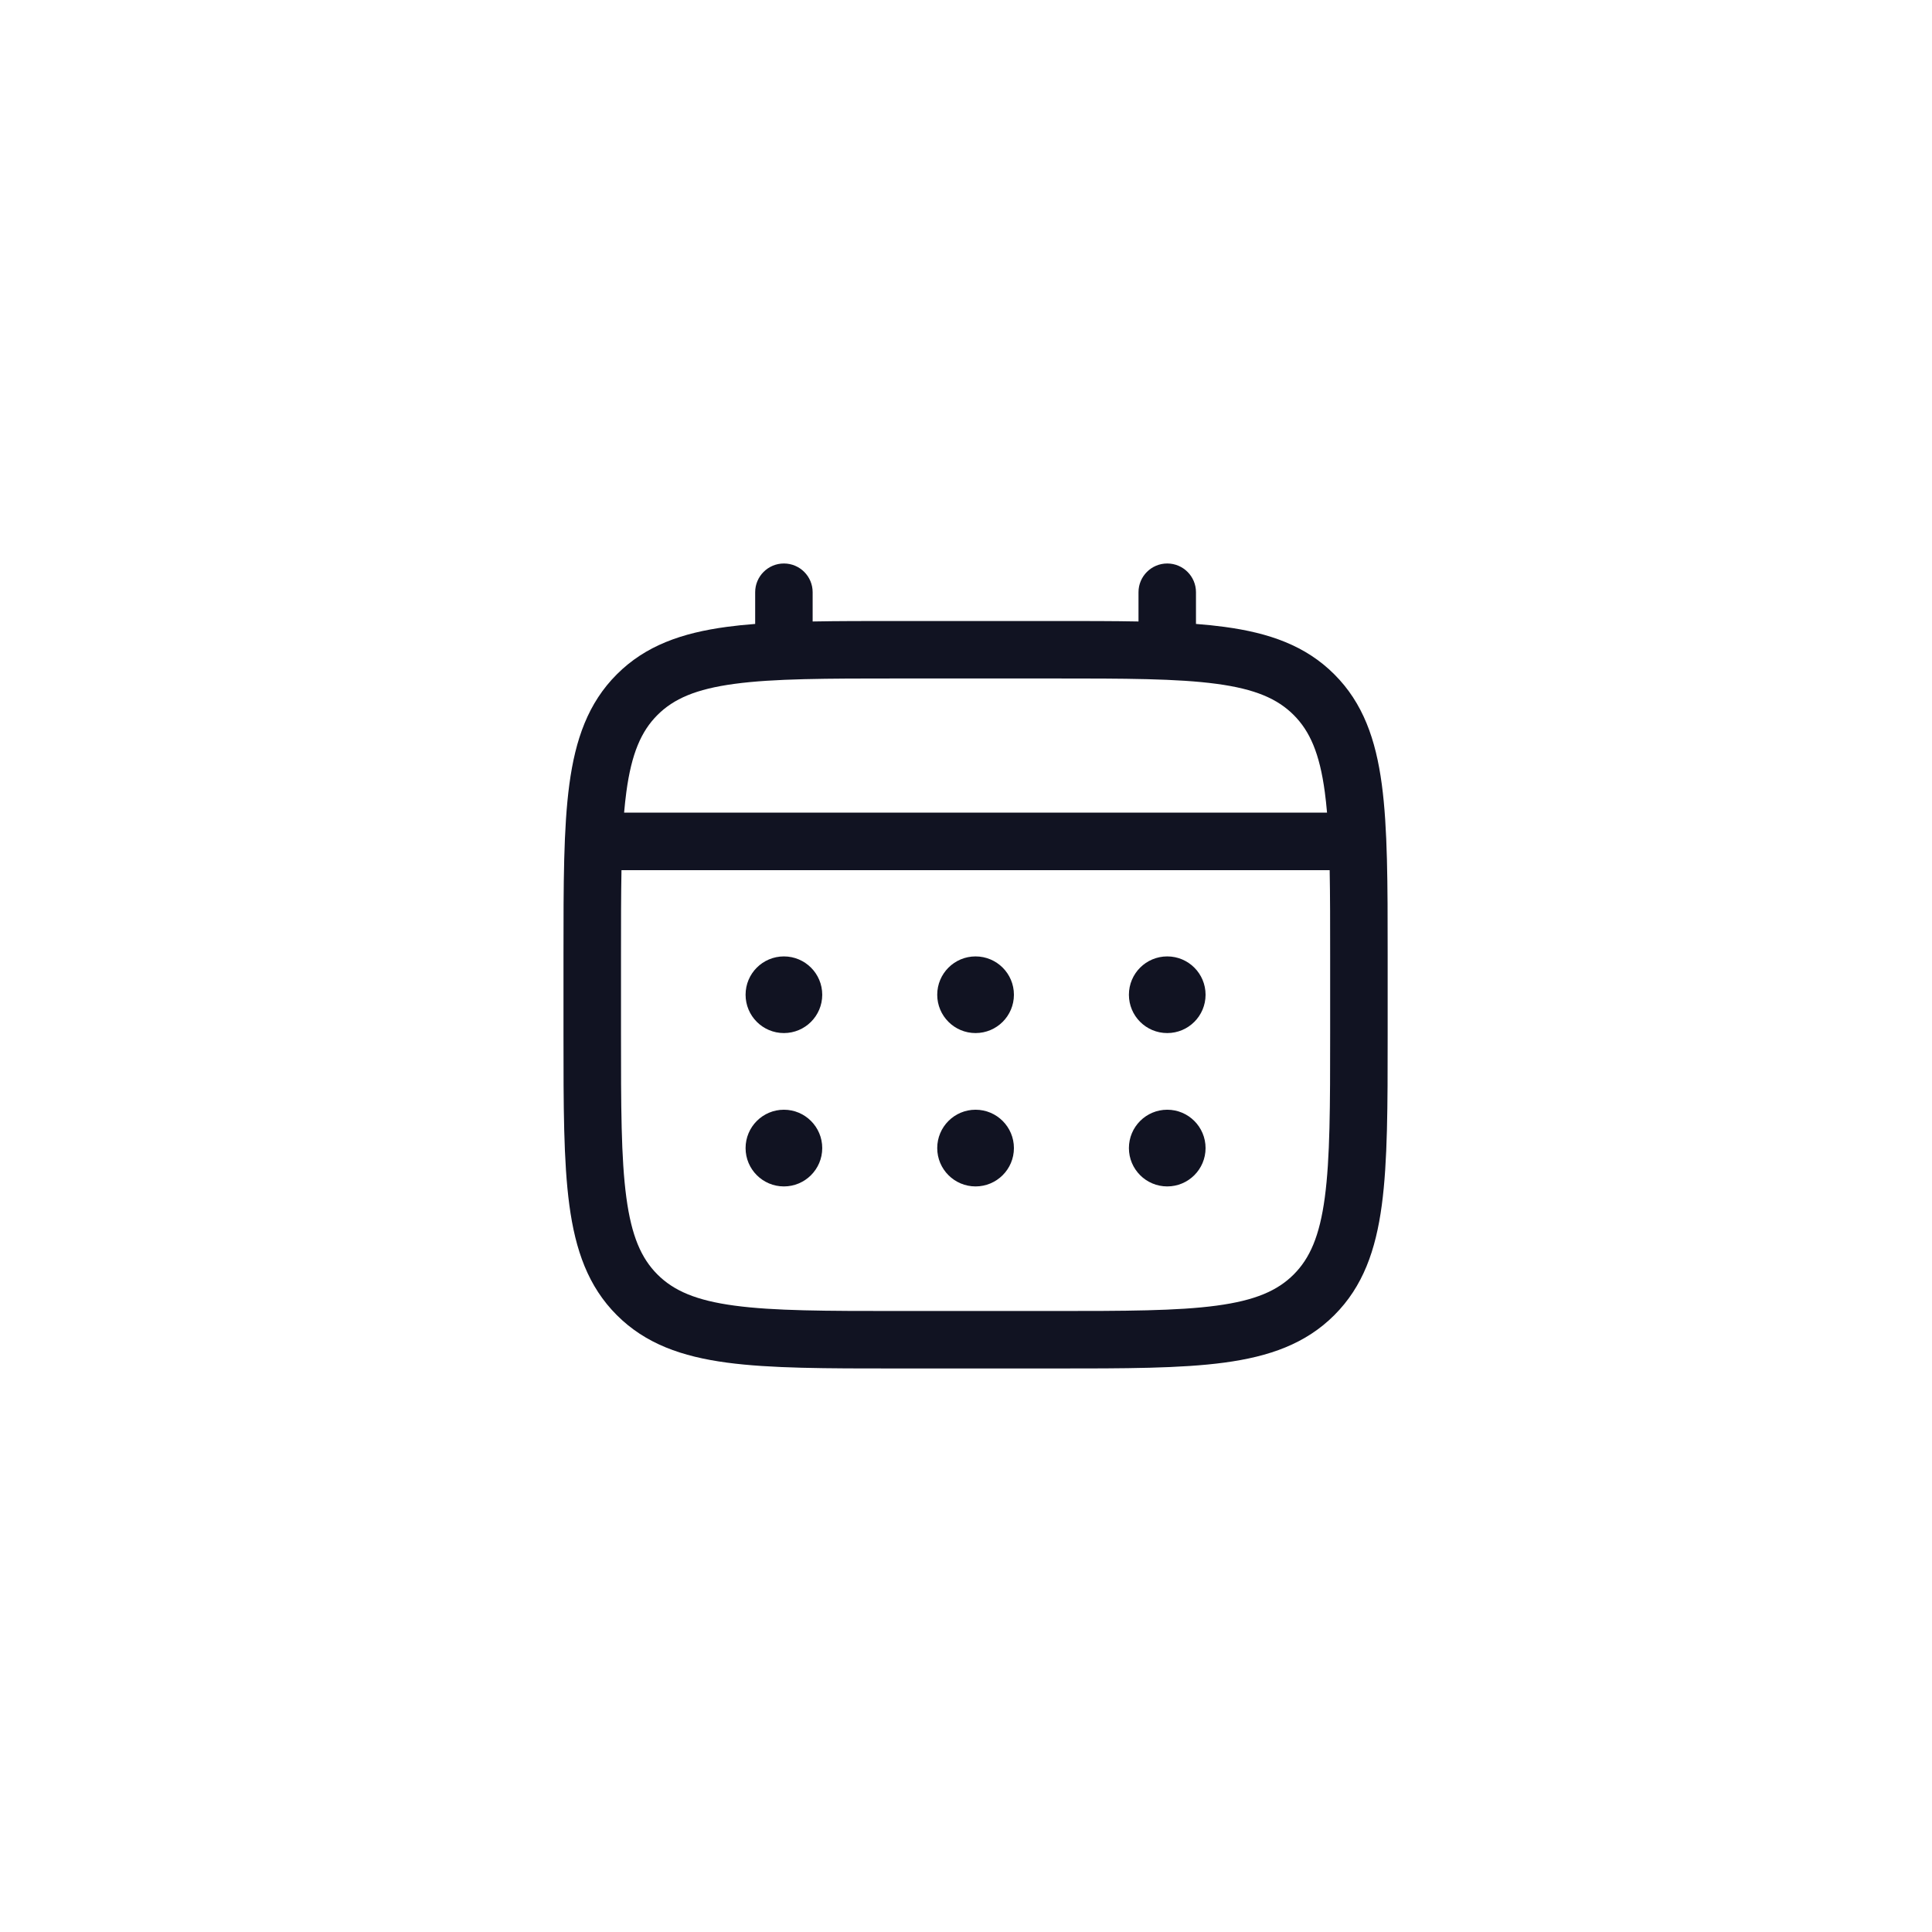 <svg width="56" height="56" viewBox="0 0 56 56" fill="none" xmlns="http://www.w3.org/2000/svg">
<g id="Element Icon">
<rect width="56" height="56" fill="white"/>
<g id="Union">
<path d="M33.833 29.944C34.447 29.944 34.944 29.447 34.944 28.833C34.944 28.219 34.447 27.722 33.833 27.722C33.219 27.722 32.722 28.219 32.722 28.833C32.722 29.447 33.219 29.944 33.833 29.944Z" fill="#111322"/>
<path d="M33.833 34.389C34.447 34.389 34.944 33.891 34.944 33.278C34.944 32.664 34.447 32.166 33.833 32.166C33.219 32.166 32.722 32.664 32.722 33.278C32.722 33.891 33.219 34.389 33.833 34.389Z" fill="#111322"/>
<path d="M29.389 28.833C29.389 29.447 28.891 29.944 28.277 29.944C27.664 29.944 27.166 29.447 27.166 28.833C27.166 28.219 27.664 27.722 28.277 27.722C28.891 27.722 29.389 28.219 29.389 28.833Z" fill="#111322"/>
<path d="M29.389 33.278C29.389 33.891 28.891 34.389 28.277 34.389C27.664 34.389 27.166 33.891 27.166 33.278C27.166 32.664 27.664 32.166 28.277 32.166C28.891 32.166 29.389 32.664 29.389 33.278Z" fill="#111322"/>
<path d="M22.722 29.944C23.335 29.944 23.833 29.447 23.833 28.833C23.833 28.219 23.335 27.722 22.722 27.722C22.108 27.722 21.611 28.219 21.611 28.833C21.611 29.447 22.108 29.944 22.722 29.944Z" fill="#111322"/>
<path d="M22.722 34.389C23.335 34.389 23.833 33.891 23.833 33.278C23.833 32.664 23.335 32.166 22.722 32.166C22.108 32.166 21.611 32.664 21.611 33.278C21.611 33.891 22.108 34.389 22.722 34.389Z" fill="#111322"/>
<path fill-rule="evenodd" clip-rule="evenodd" d="M22.722 16.333C23.182 16.333 23.555 16.706 23.555 17.166V18.014C24.291 18 25.101 18 25.992 18H30.562C31.454 18 32.264 18 33 18.014V17.166C33 16.706 33.373 16.333 33.833 16.333C34.293 16.333 34.666 16.706 34.666 17.166V18.085C34.955 18.107 35.229 18.135 35.487 18.17C36.79 18.345 37.845 18.714 38.676 19.546C39.508 20.377 39.877 21.431 40.052 22.734C40.222 24 40.222 25.617 40.222 27.659V30.007C40.222 32.049 40.222 33.666 40.052 34.932C39.877 36.235 39.508 37.289 38.676 38.12C37.845 38.952 36.79 39.321 35.487 39.496C34.222 39.666 32.604 39.666 30.562 39.666H25.993C23.951 39.666 22.333 39.666 21.067 39.496C19.765 39.321 18.71 38.952 17.879 38.12C17.047 37.289 16.678 36.235 16.503 34.932C16.333 33.666 16.333 32.049 16.333 30.007V27.659C16.333 25.617 16.333 24 16.503 22.734C16.678 21.431 17.047 20.377 17.879 19.546C18.71 18.714 19.765 18.345 21.067 18.17C21.326 18.135 21.6 18.107 21.889 18.085V17.166C21.889 16.706 22.262 16.333 22.722 16.333ZM21.29 19.822C20.172 19.972 19.528 20.254 19.057 20.724C18.587 21.194 18.305 21.838 18.155 22.956C18.13 23.145 18.108 23.345 18.09 23.555H38.465C38.447 23.345 38.425 23.145 38.4 22.956C38.25 21.838 37.968 21.194 37.498 20.724C37.027 20.254 36.383 19.972 35.265 19.822C34.123 19.668 32.618 19.666 30.5 19.666H26.055C23.936 19.666 22.431 19.668 21.29 19.822ZM18 27.722C18 26.773 18 25.947 18.014 25.222H38.541C38.555 25.947 38.555 26.773 38.555 27.722V29.944C38.555 32.063 38.553 33.568 38.4 34.71C38.25 35.828 37.968 36.472 37.498 36.942C37.027 37.412 36.383 37.694 35.265 37.844C34.123 37.998 32.618 38 30.5 38H26.055C23.936 38 22.431 37.998 21.29 37.844C20.172 37.694 19.528 37.412 19.057 36.942C18.587 36.472 18.305 35.828 18.155 34.71C18.001 33.568 18 32.063 18 29.944V27.722Z" fill="#111322"/>
</g>
</g>
</svg>
